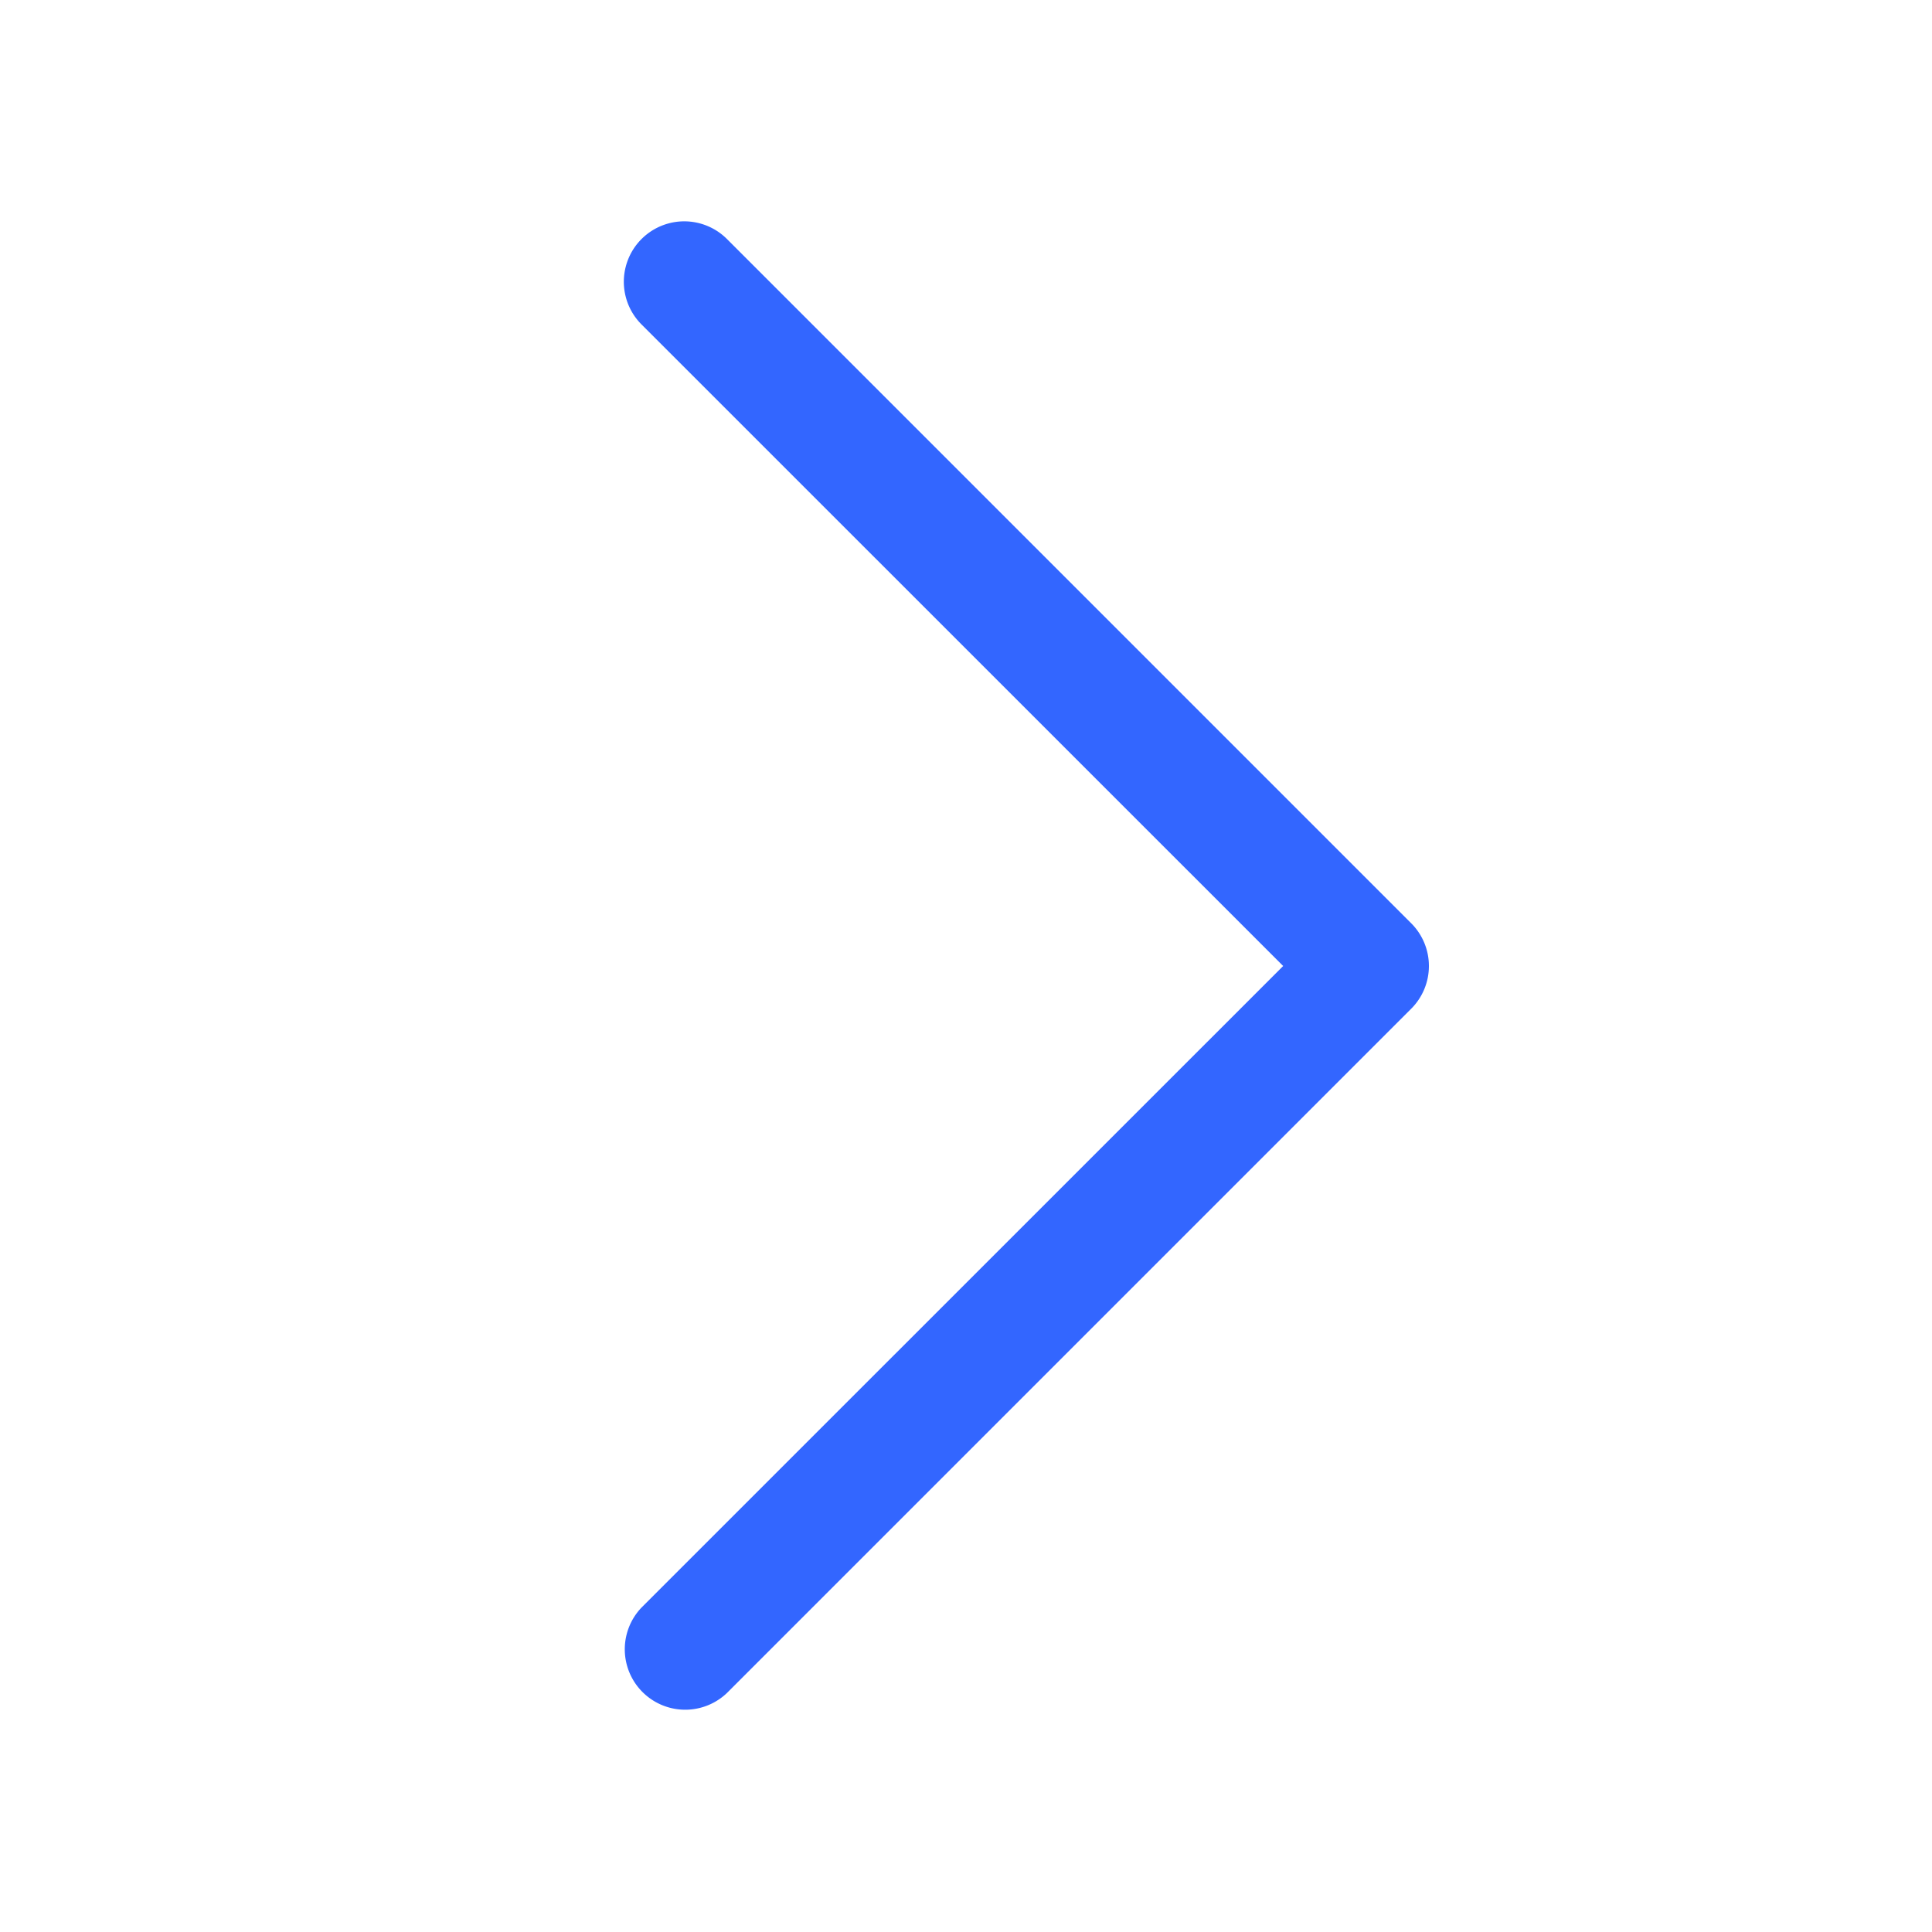 <svg xmlns:xlink="http://www.w3.org/1999/xlink" xmlns="http://www.w3.org/2000/svg" class="SvgIcon_SvgIcon__root__svg__DKYBi" viewBox="0 0 18 18" width="18"  height="18" ><path d="m11.955 9-5.978 5.977a.563.563 0 0 0 .796.796l6.375-6.375a.563.563 0 0 0 0-.796L6.773 2.227a.562.562 0 1 0-.796.796L11.955 9z" fill="#3366FF"></path></svg>